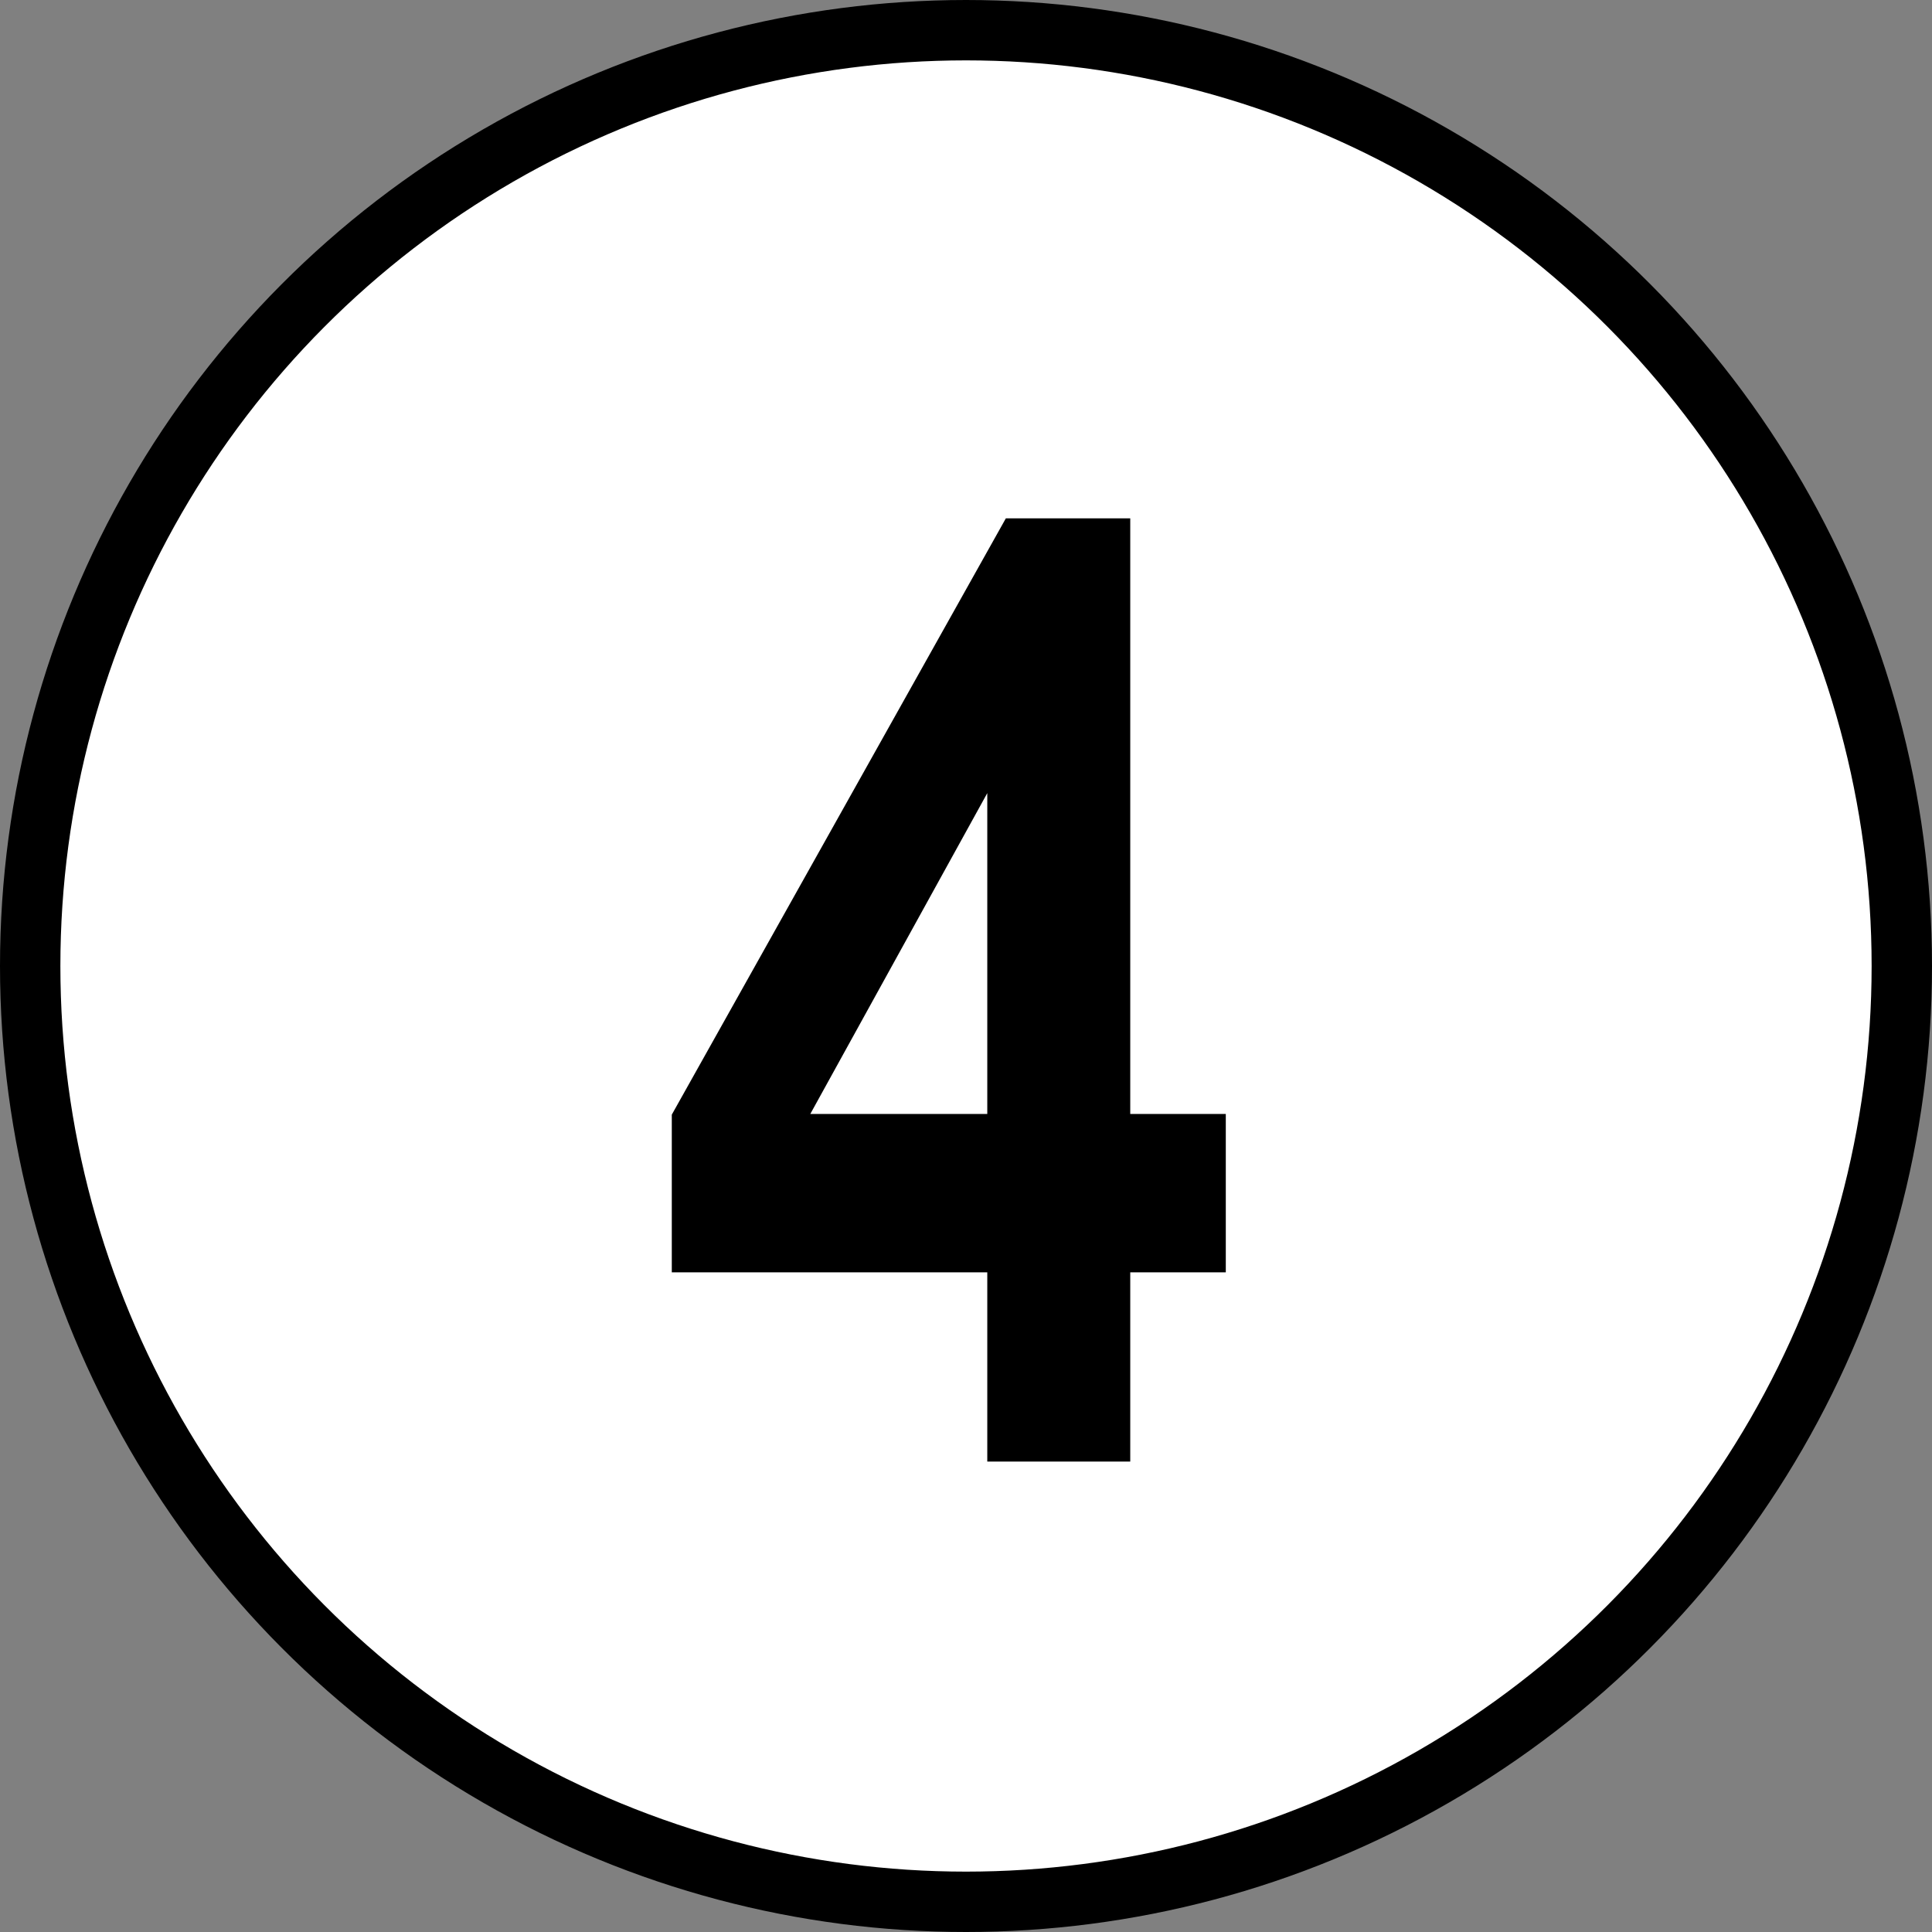 <svg data-weekday="4" class="icon-weekday" viewBox="0 0 64 64" >
                <rect x="0" y="0" width="64" height="64" fill="#808080" stroke="none"/>
                <circle class="icon-weekday__circle" fill="#FFFFFF" stroke="#000000" stroke-width="2" cx="32" cy="32" r="31"/>
                <path class="icon-weekday__char" stroke="none" d="M32.705,48.416v-6.268H22.254v-5.224L33.32,17.171h4.121v19.731h3.165v5.246h-3.165v6.268H32.705z M32.705,36.902V26.273
                    l-5.863,10.629H32.705z"/>
            </svg>
